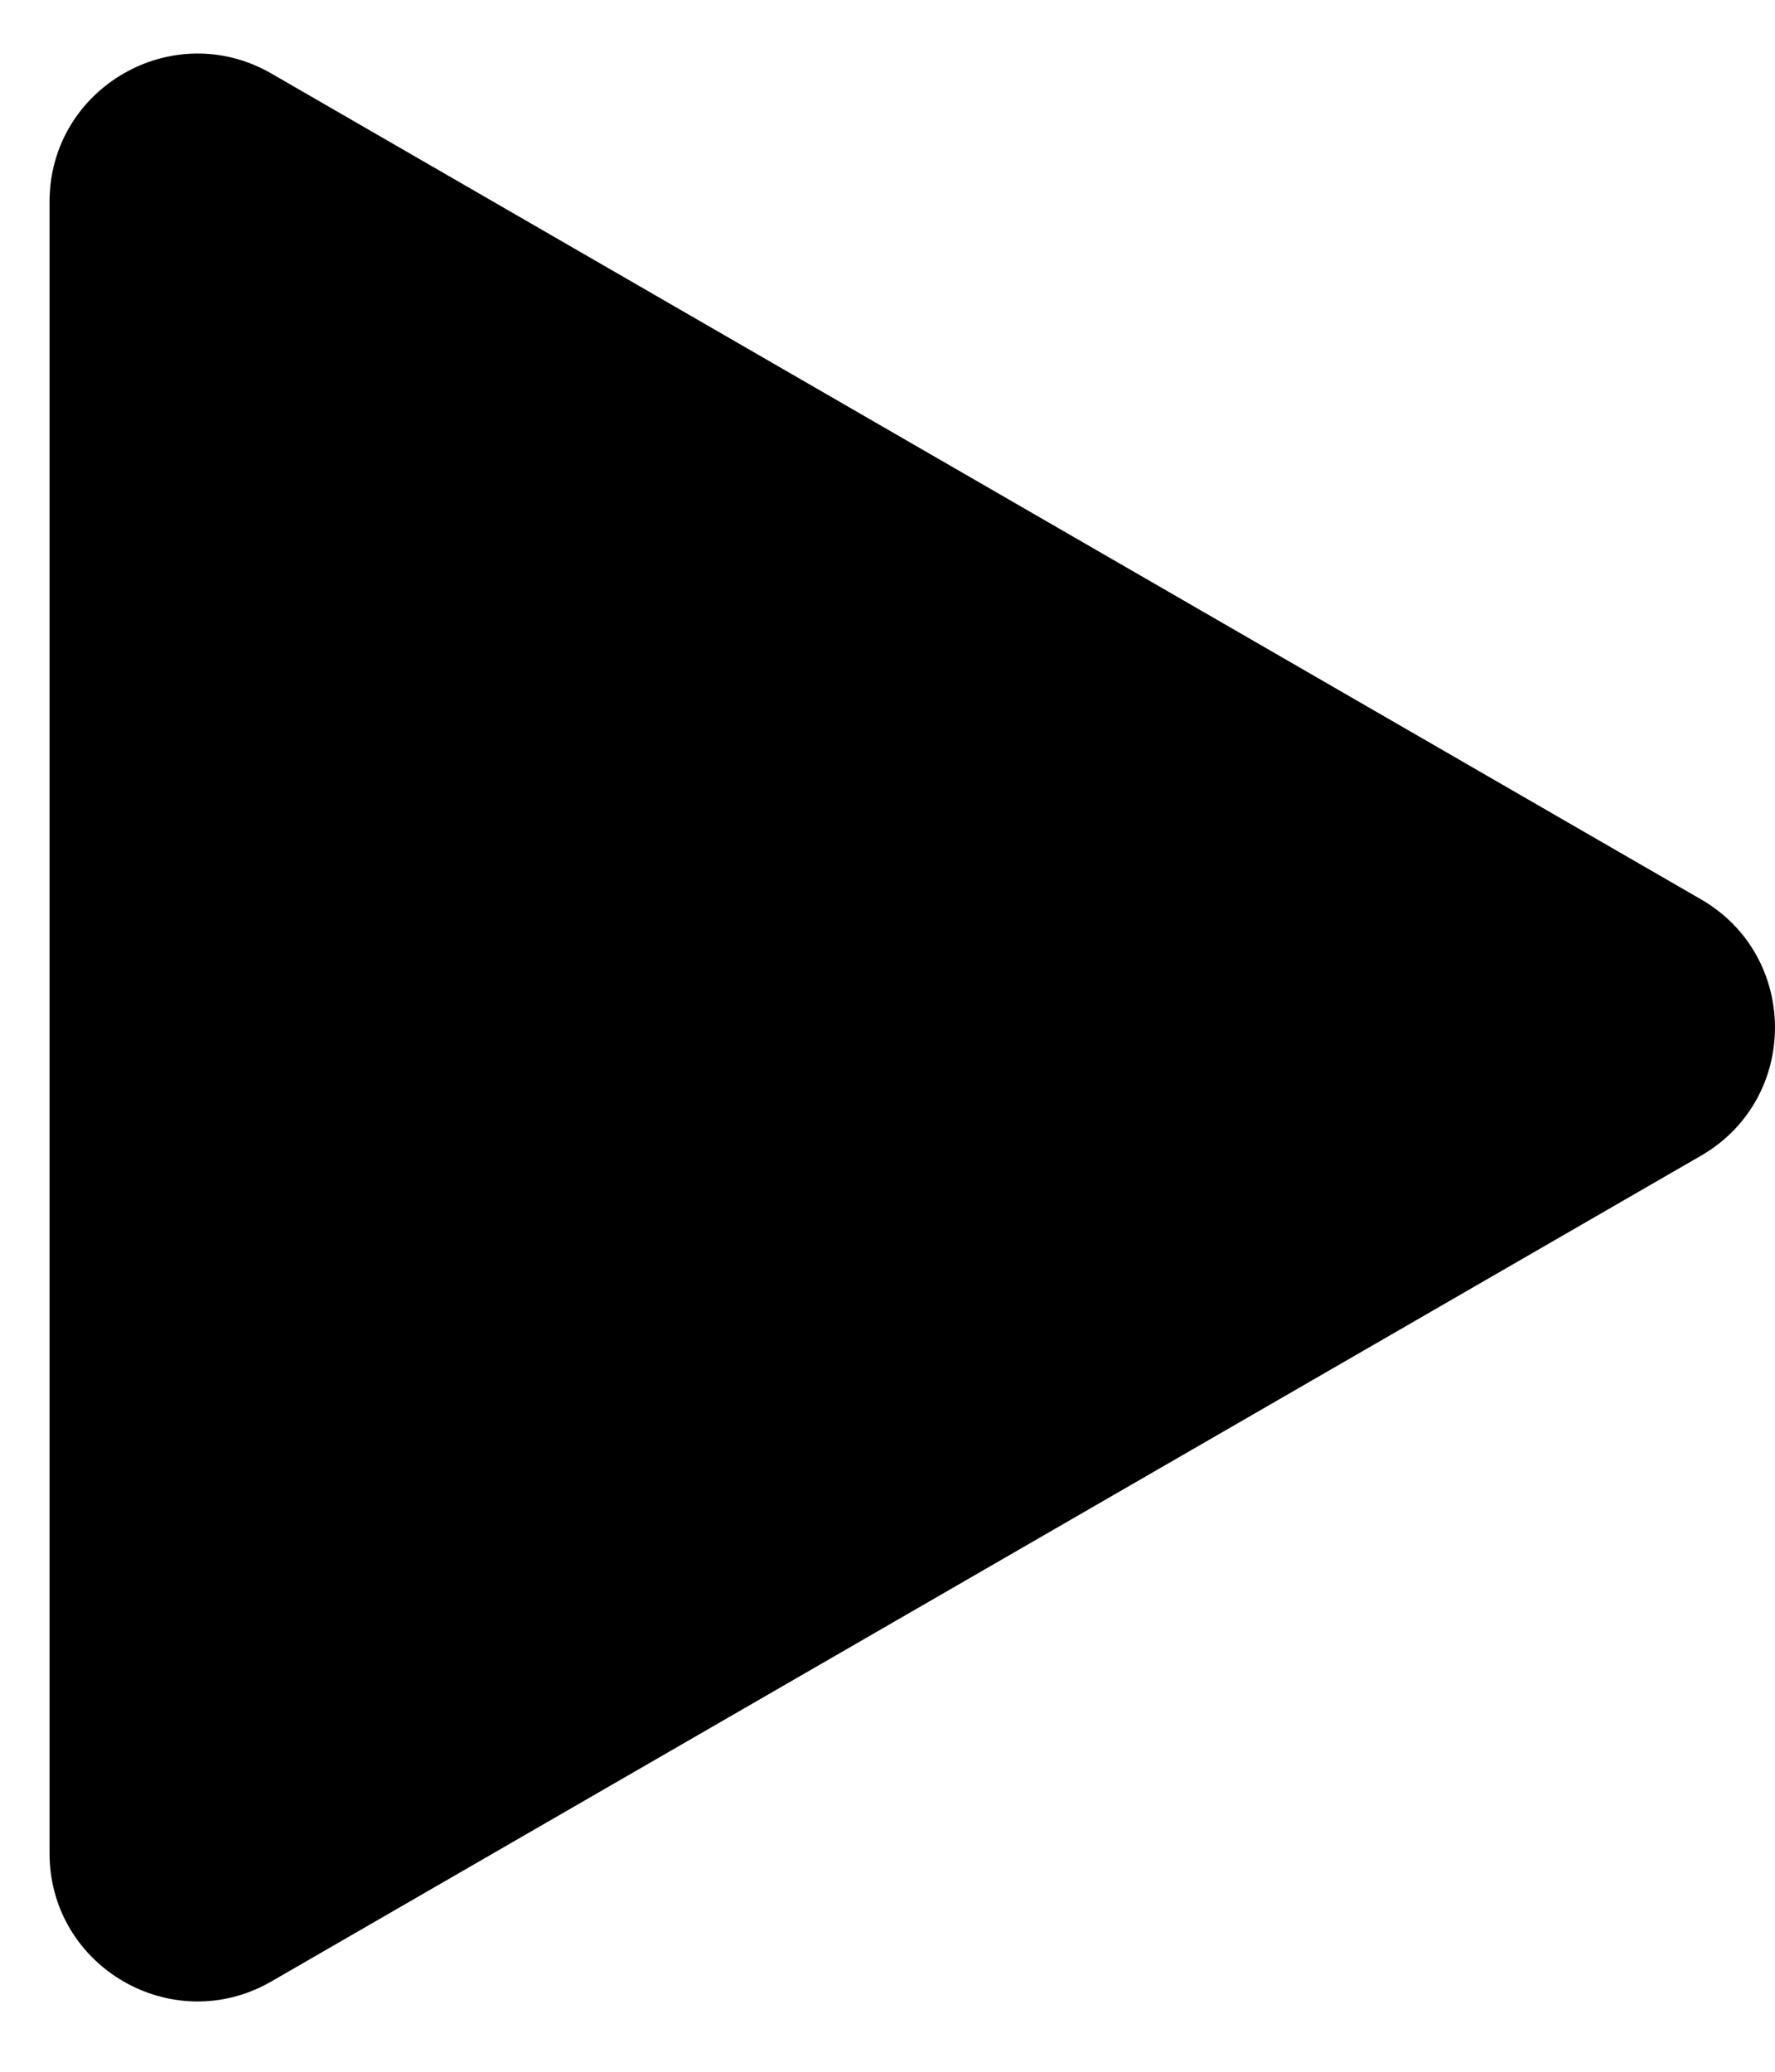 <svg width="24" height="28" viewBox="0 0 24 28" xmlns="http://www.w3.org/2000/svg">
<path d="M23 15.619C24.333 14.849 24.333 12.925 23 12.155L3.67 0.994C2.337 0.225 0.67 1.187 0.67 2.726V25.047C0.67 26.587 2.337 27.549 3.67 26.779L23 15.619Z"/>
</svg>
